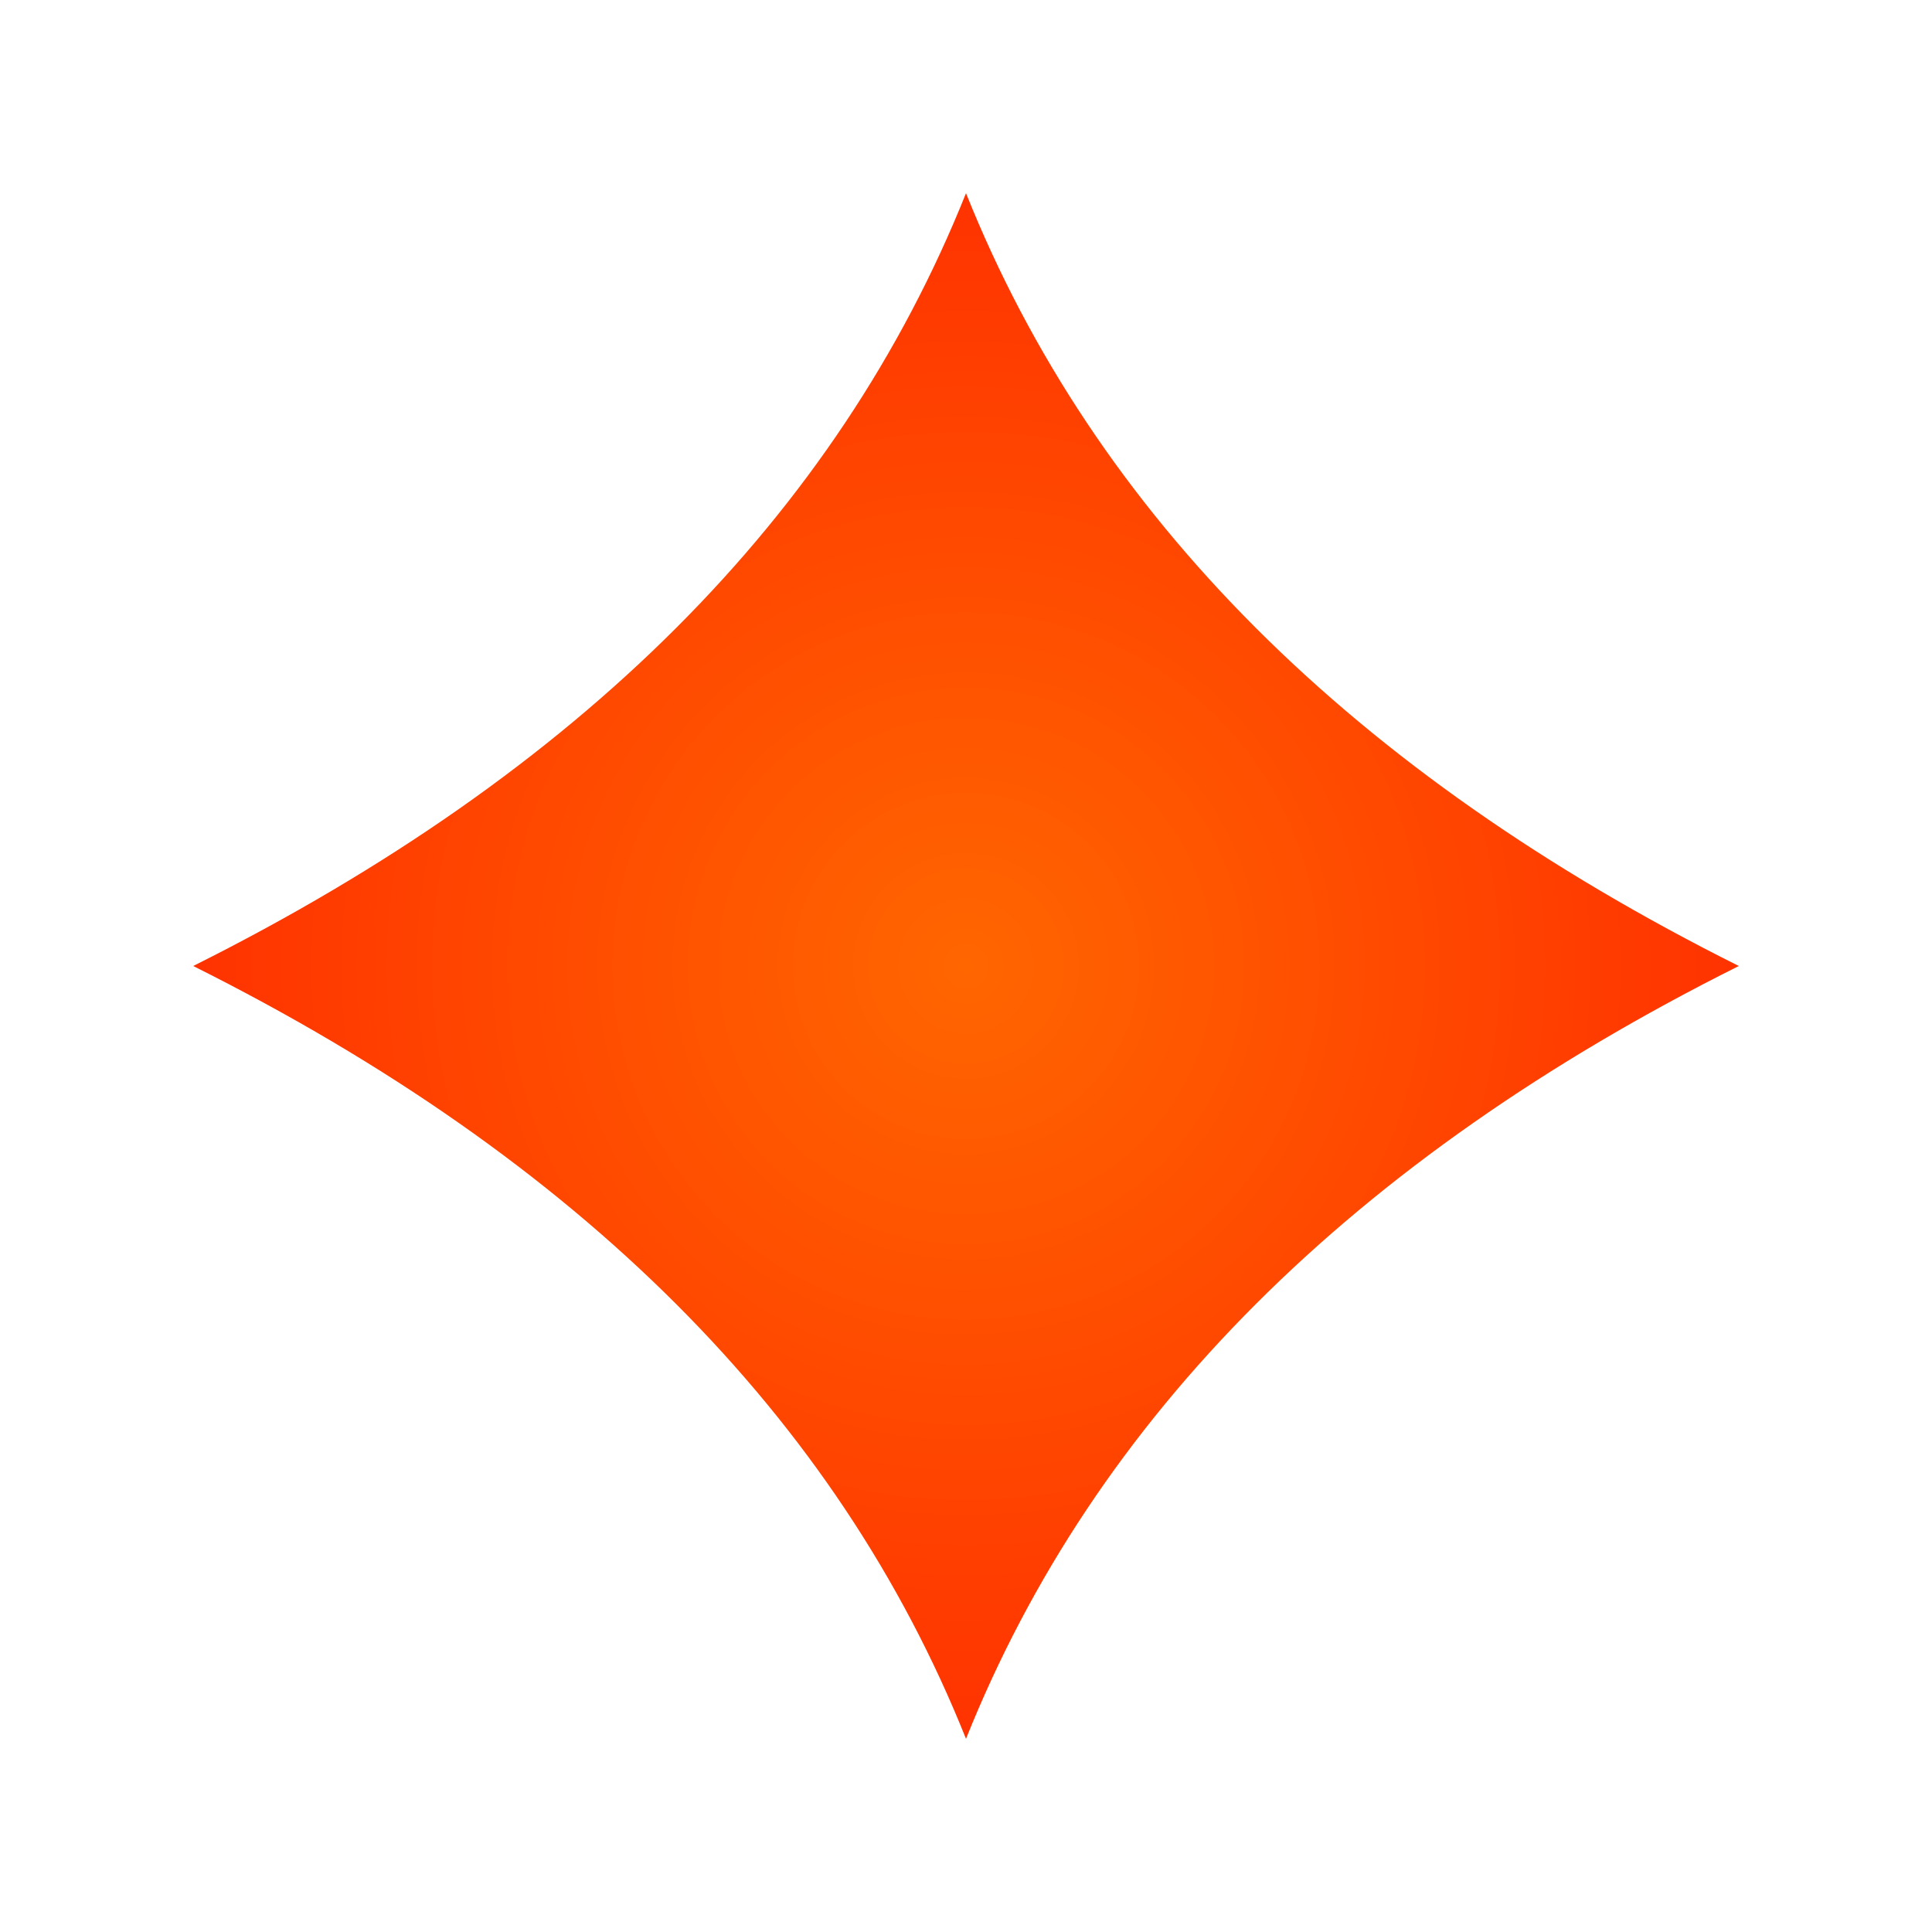 <svg width="100" height="100" viewBox="0 0 100 100" xmlns="http://www.w3.org/2000/svg">
  <defs>
    <radialGradient id="grad" cx="50%" cy="50%" r="50%">
      <stop offset="0%" style="stop-color: #FF6600; stop-opacity: 1" />
      <stop offset="100%" style="stop-color: #FF3300; stop-opacity: 1" />
    </radialGradient>
  </defs>
  <path d="M50 10 Q60 35 90 50 Q60 65 50 90 Q40 65 10 50 Q40 35 50 10" fill="url(#grad)" />
</svg>
